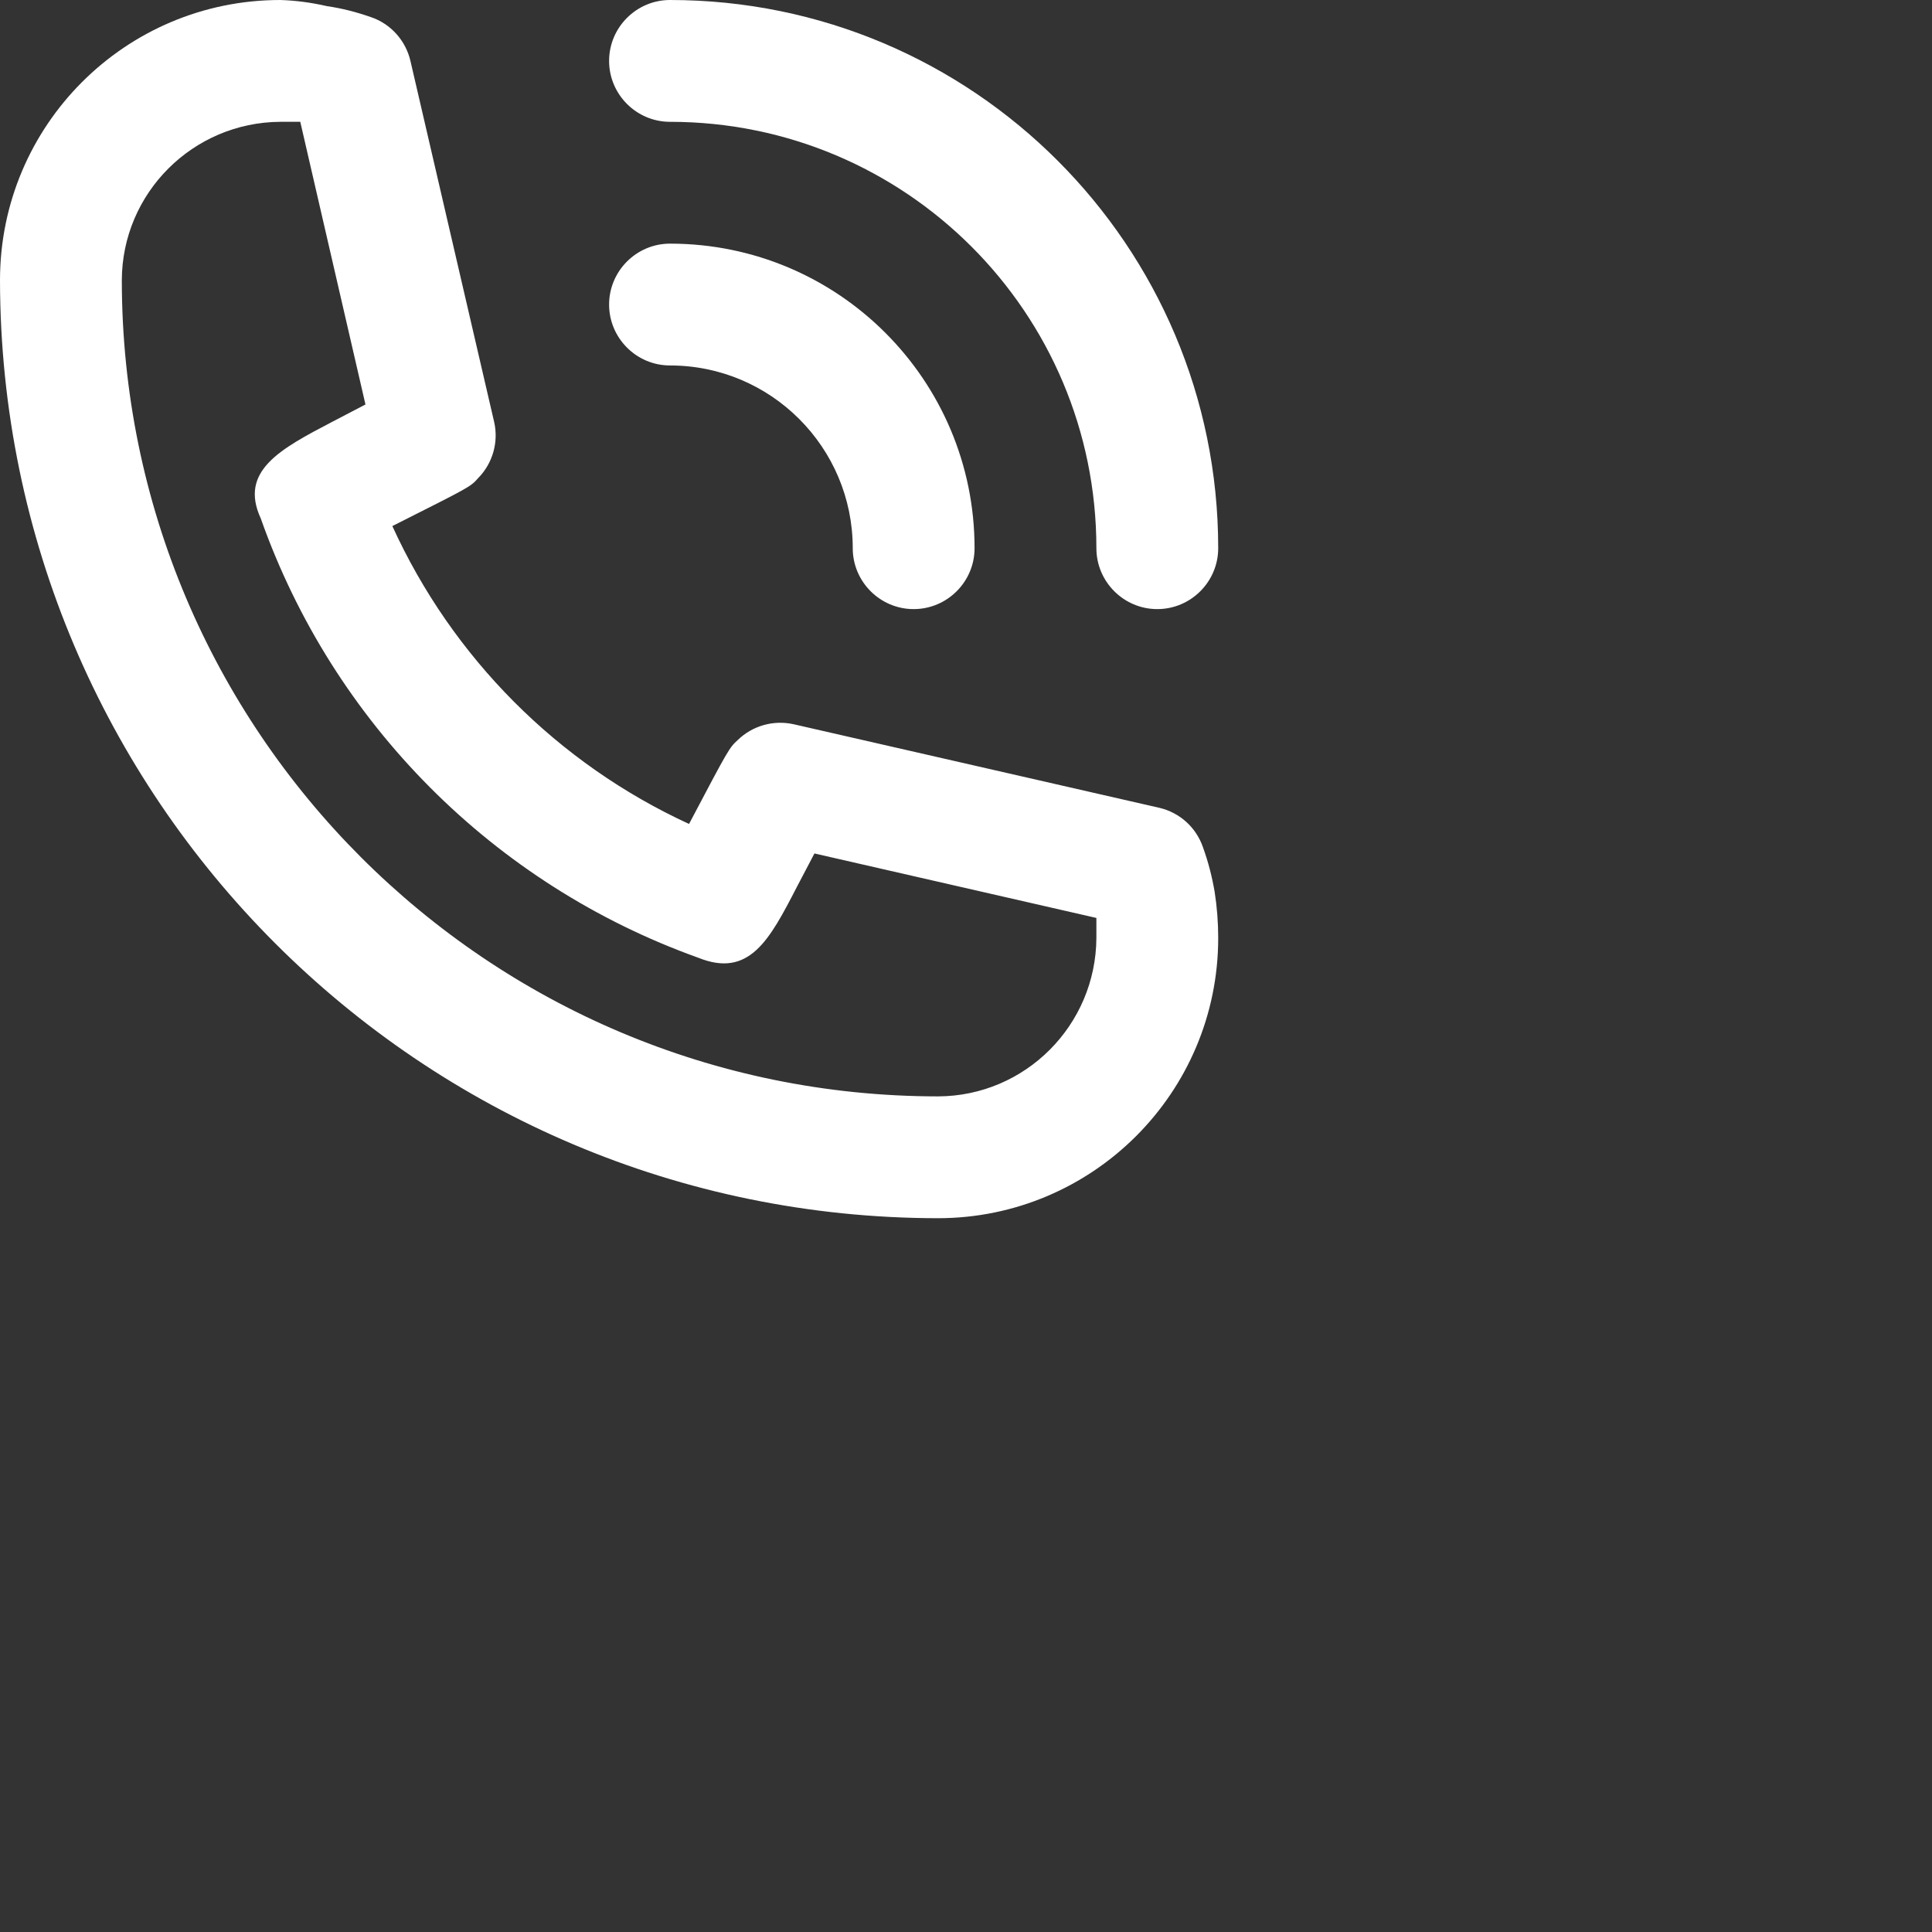 <?xml version="1.0" encoding="utf-8"?>
<svg version="1.1" id="Layer_1" xmlns="http://www.w3.org/2000/svg" xmlns:xlink="http://www.w3.org/1999/xlink" x="0px" y="0px"
	 viewBox="0 0 812 812" style="enable-background:new 0 0 512 512;" xml:space="preserve">
<rect x="0" y="0" width="812" height="812" fill="#333333" stroke="none"/>
<style type="text/css">
	.st0{fill:#fff;}
</style>
<g>
	<path class="st0" d="M281.6,153.6c42.4,0,76.8,34.4,76.8,76.8c0,14.1,11.5,25.6,25.6,25.6s25.6-11.5,25.6-25.6
		c0-70.7-57.3-128-128-128c-14.1,0-25.6,11.5-25.6,25.6S267.5,153.6,281.6,153.6z"/>
	<path class="st0" d="M281.6,51.2c99,0,179.2,80.2,179.2,179.2c0,14.1,11.5,25.6,25.6,25.6c14.1,0,25.6-11.5,25.6-25.6
		C512,103.2,408.8,0,281.6,0C267.5,0,256,11.5,256,25.6S267.5,51.2,281.6,51.2z"/>
	<path class="st0" d="M505.6,356.1c-2.9-8.4-9.8-14.6-18.4-16.6l-153.6-35.1c-8.5-1.9-17.3,0.6-23.5,6.6c-3.6,3.3-3.8,3.6-20.5,35.3
		c-55.2-25.4-99.5-69.9-124.7-125.2c32.5-16.4,32.8-16.4,36.1-20.2c6.1-6.2,8.6-15.1,6.7-23.5L172.5,25.6c-2-8.6-8.3-15.6-16.6-18.4
		c-6-2.1-12.1-3.7-18.4-4.6C131,1.1,124.4,0.2,117.8,0C52.7,0,0,52.7,0,117.8c0.3,217.6,176.6,394,394.2,394.2
		c65,0,117.8-52.7,117.8-117.8c0-6.5-0.5-13-1.5-19.4C509.4,368.4,507.8,362.2,505.6,356.1z M394.2,460.8
		c-189.4-0.1-342.9-153.6-343-343c0.1-36.7,29.9-66.4,66.6-66.6h8.4L153.6,170l-13.8,7.2c-22,11.5-39.4,20.7-30.2,40.7
		c30.4,86,97.9,153.8,183.8,184.6c21.5,8.7,30-7.4,41.5-29.7l7.4-14.1l118.5,27.1c0,2.8,0,5.6,0,8.4
		C460.6,430.9,430.9,460.7,394.2,460.8z"/>
</g>
</svg>
